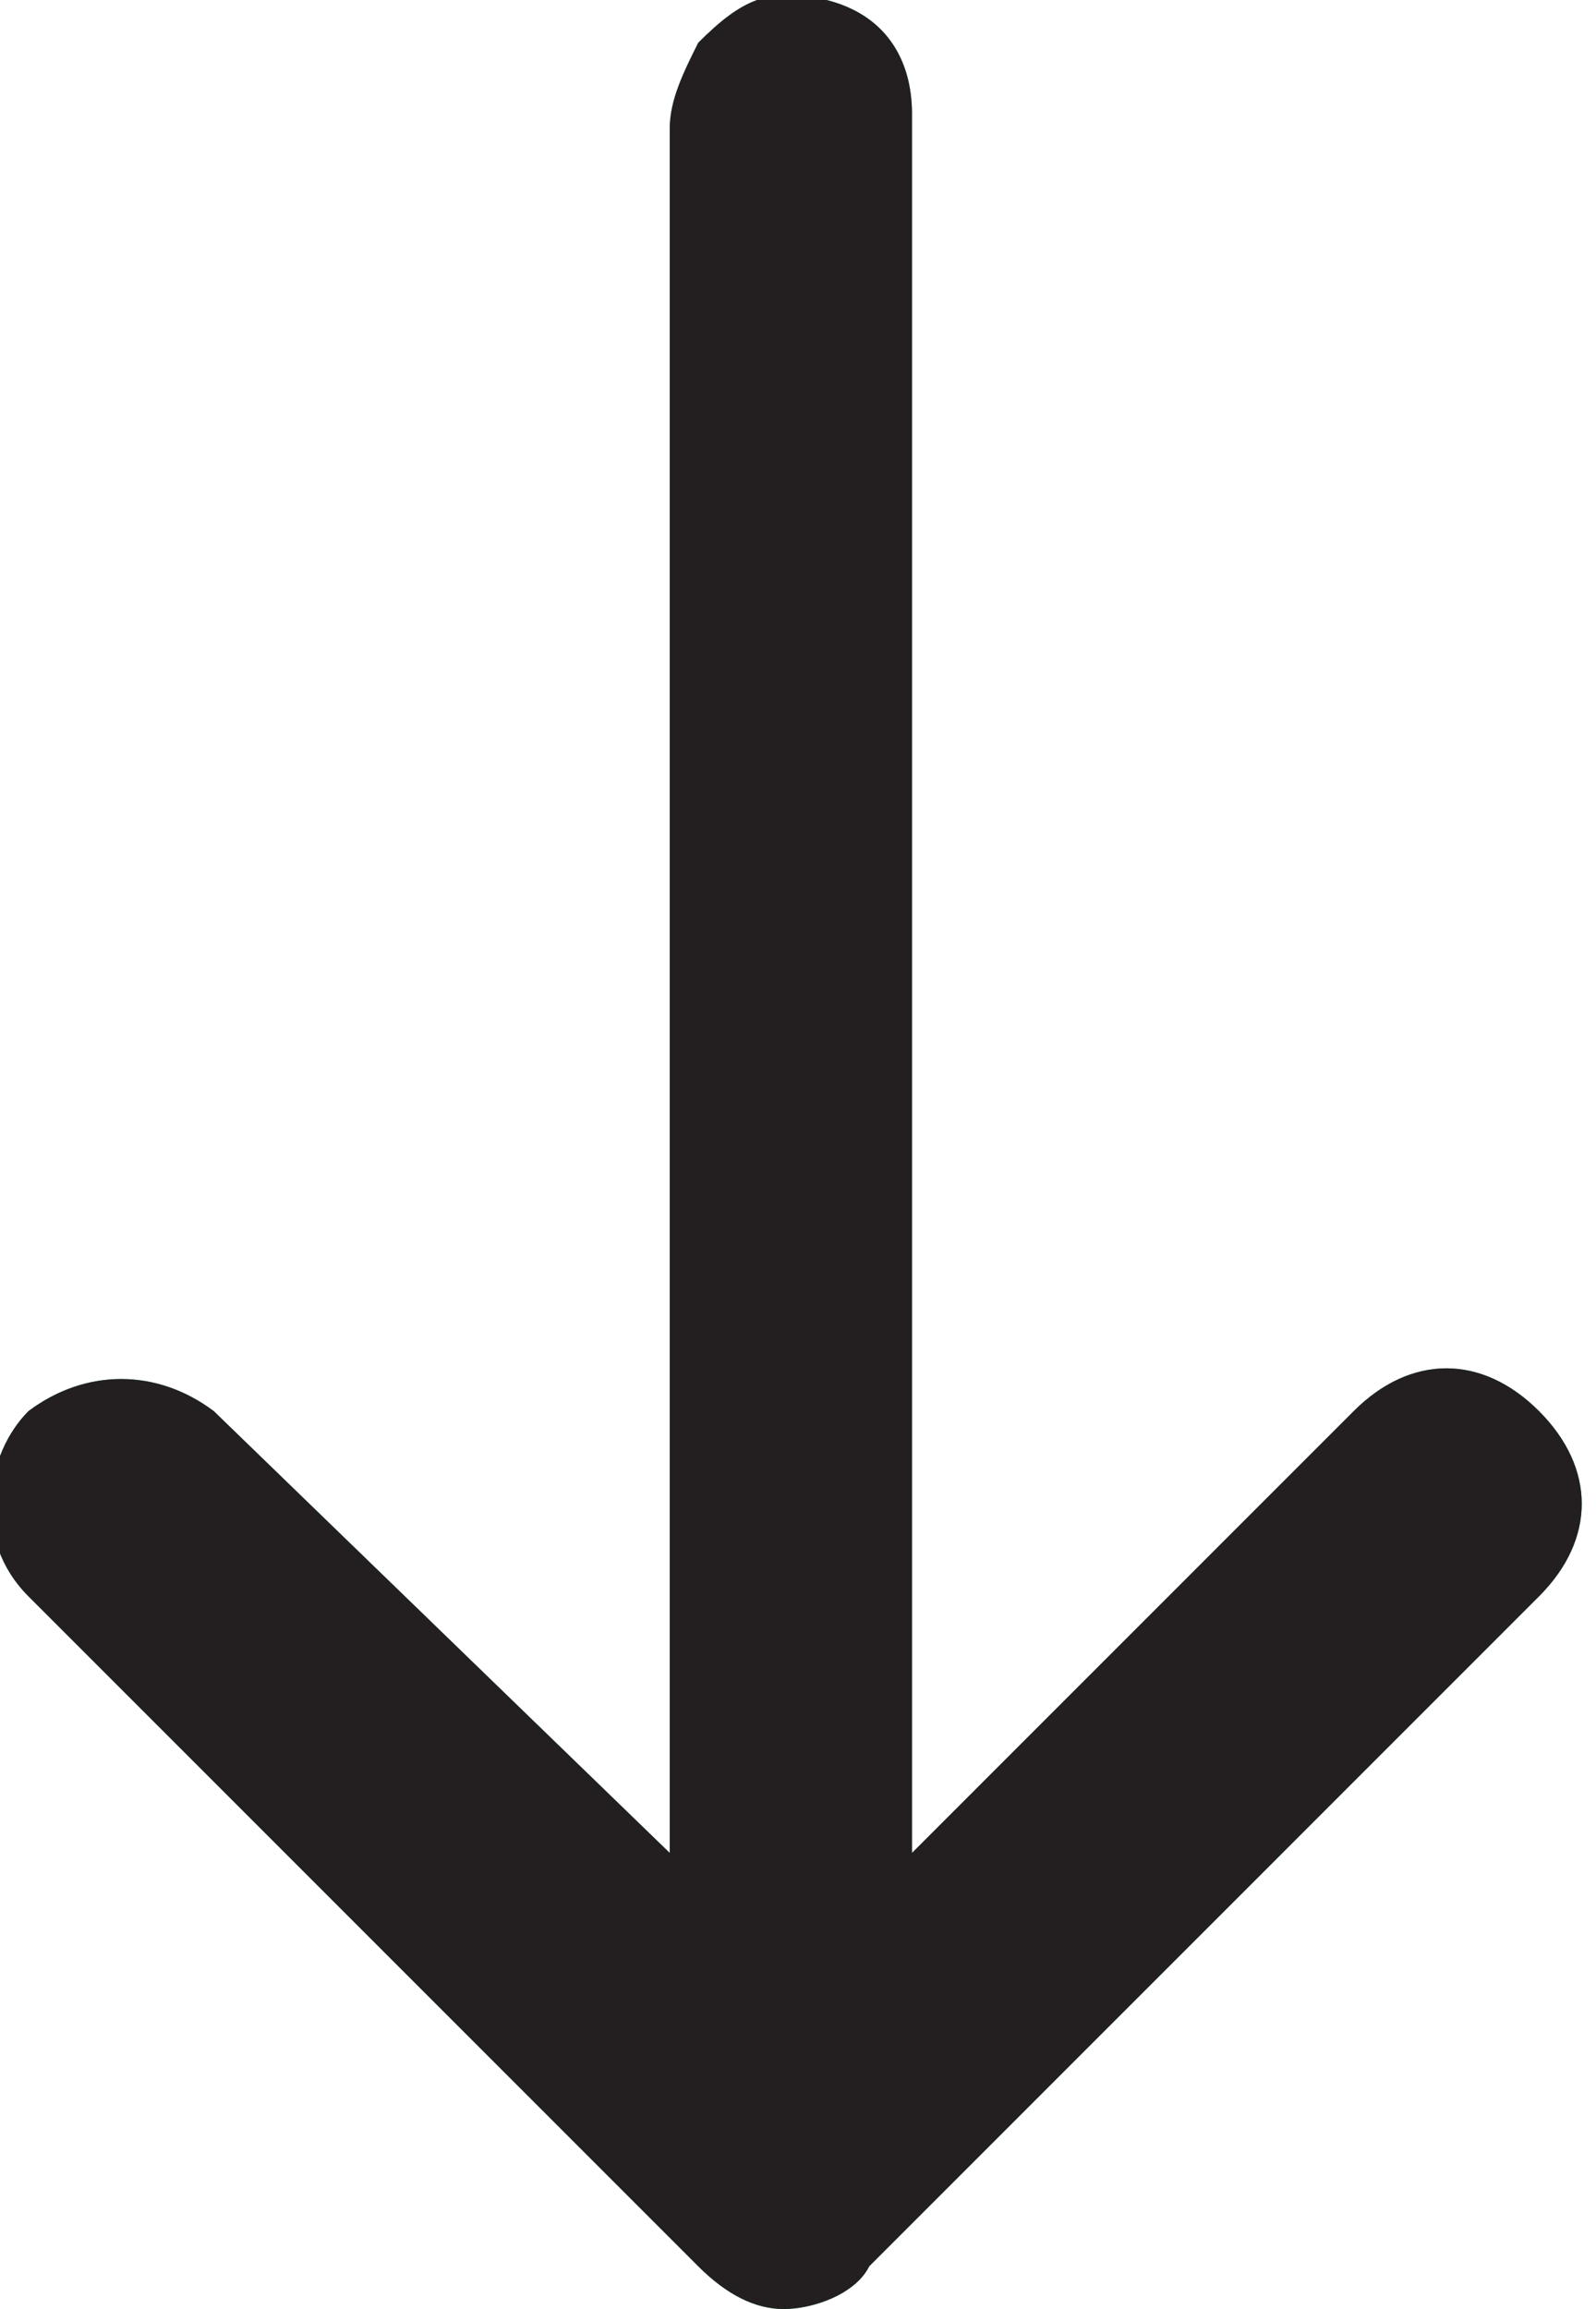 <?xml version="1.0" encoding="utf-8"?>
<!-- Generator: Adobe Illustrator 23.0.1, SVG Export Plug-In . SVG Version: 6.00 Build 0)  -->
<svg version="1.1" id="Layer_1" xmlns="http://www.w3.org/2000/svg" xmlns:xlink="http://www.w3.org/1999/xlink" x="0px" y="0px"
	 viewBox="0 0 11.2 16.2" style="enable-background:new 0 0 11.2 16.2;" xml:space="preserve">
<style type="text/css">
	.st0{fill:#29C46D;}
	.st1{fill:#231F20;}
</style>
<g id="Layer_1">
	<g>
		<path id="Shape_7_" class="st0" d="M4.9,0.3C4.8,0.5,4.7,0.7,4.7,0.9l0,12.1L1.5,9.9c-0.4-0.3-0.9-0.3-1.3,0
			c-0.3,0.3-0.4,0.9,0,1.3l4.7,4.7c0.2,0.2,0.4,0.3,0.6,0.3c0.2,0,0.5-0.1,0.6-0.3l4.7-4.7c0.4-0.4,0.4-0.9,0-1.3
			c-0.4-0.4-0.9-0.4-1.3,0l-3.1,3.1l0-12.2c0-0.4-0.2-0.7-0.6-0.8S5.2,0,4.9,0.3L4.9,0.3z"/>
	</g>
	<g>
		<path id="Shape_6_" class="st1" d="M4.9,0.3C4.8,0.5,4.7,0.7,4.7,0.9l0,12.1L1.5,9.9c-0.4-0.3-0.9-0.3-1.3,0
			c-0.3,0.3-0.4,0.9,0,1.3l4.7,4.7c0.2,0.2,0.4,0.3,0.6,0.3c0.2,0,0.5-0.1,0.6-0.3l4.7-4.7c0.4-0.4,0.4-0.9,0-1.3
			c-0.4-0.4-0.9-0.4-1.3,0l-3.1,3.1l0-12.2c0-0.4-0.2-0.7-0.6-0.8S5.2,0,4.9,0.3L4.9,0.3z"/>
	</g>
</g>
</svg>
